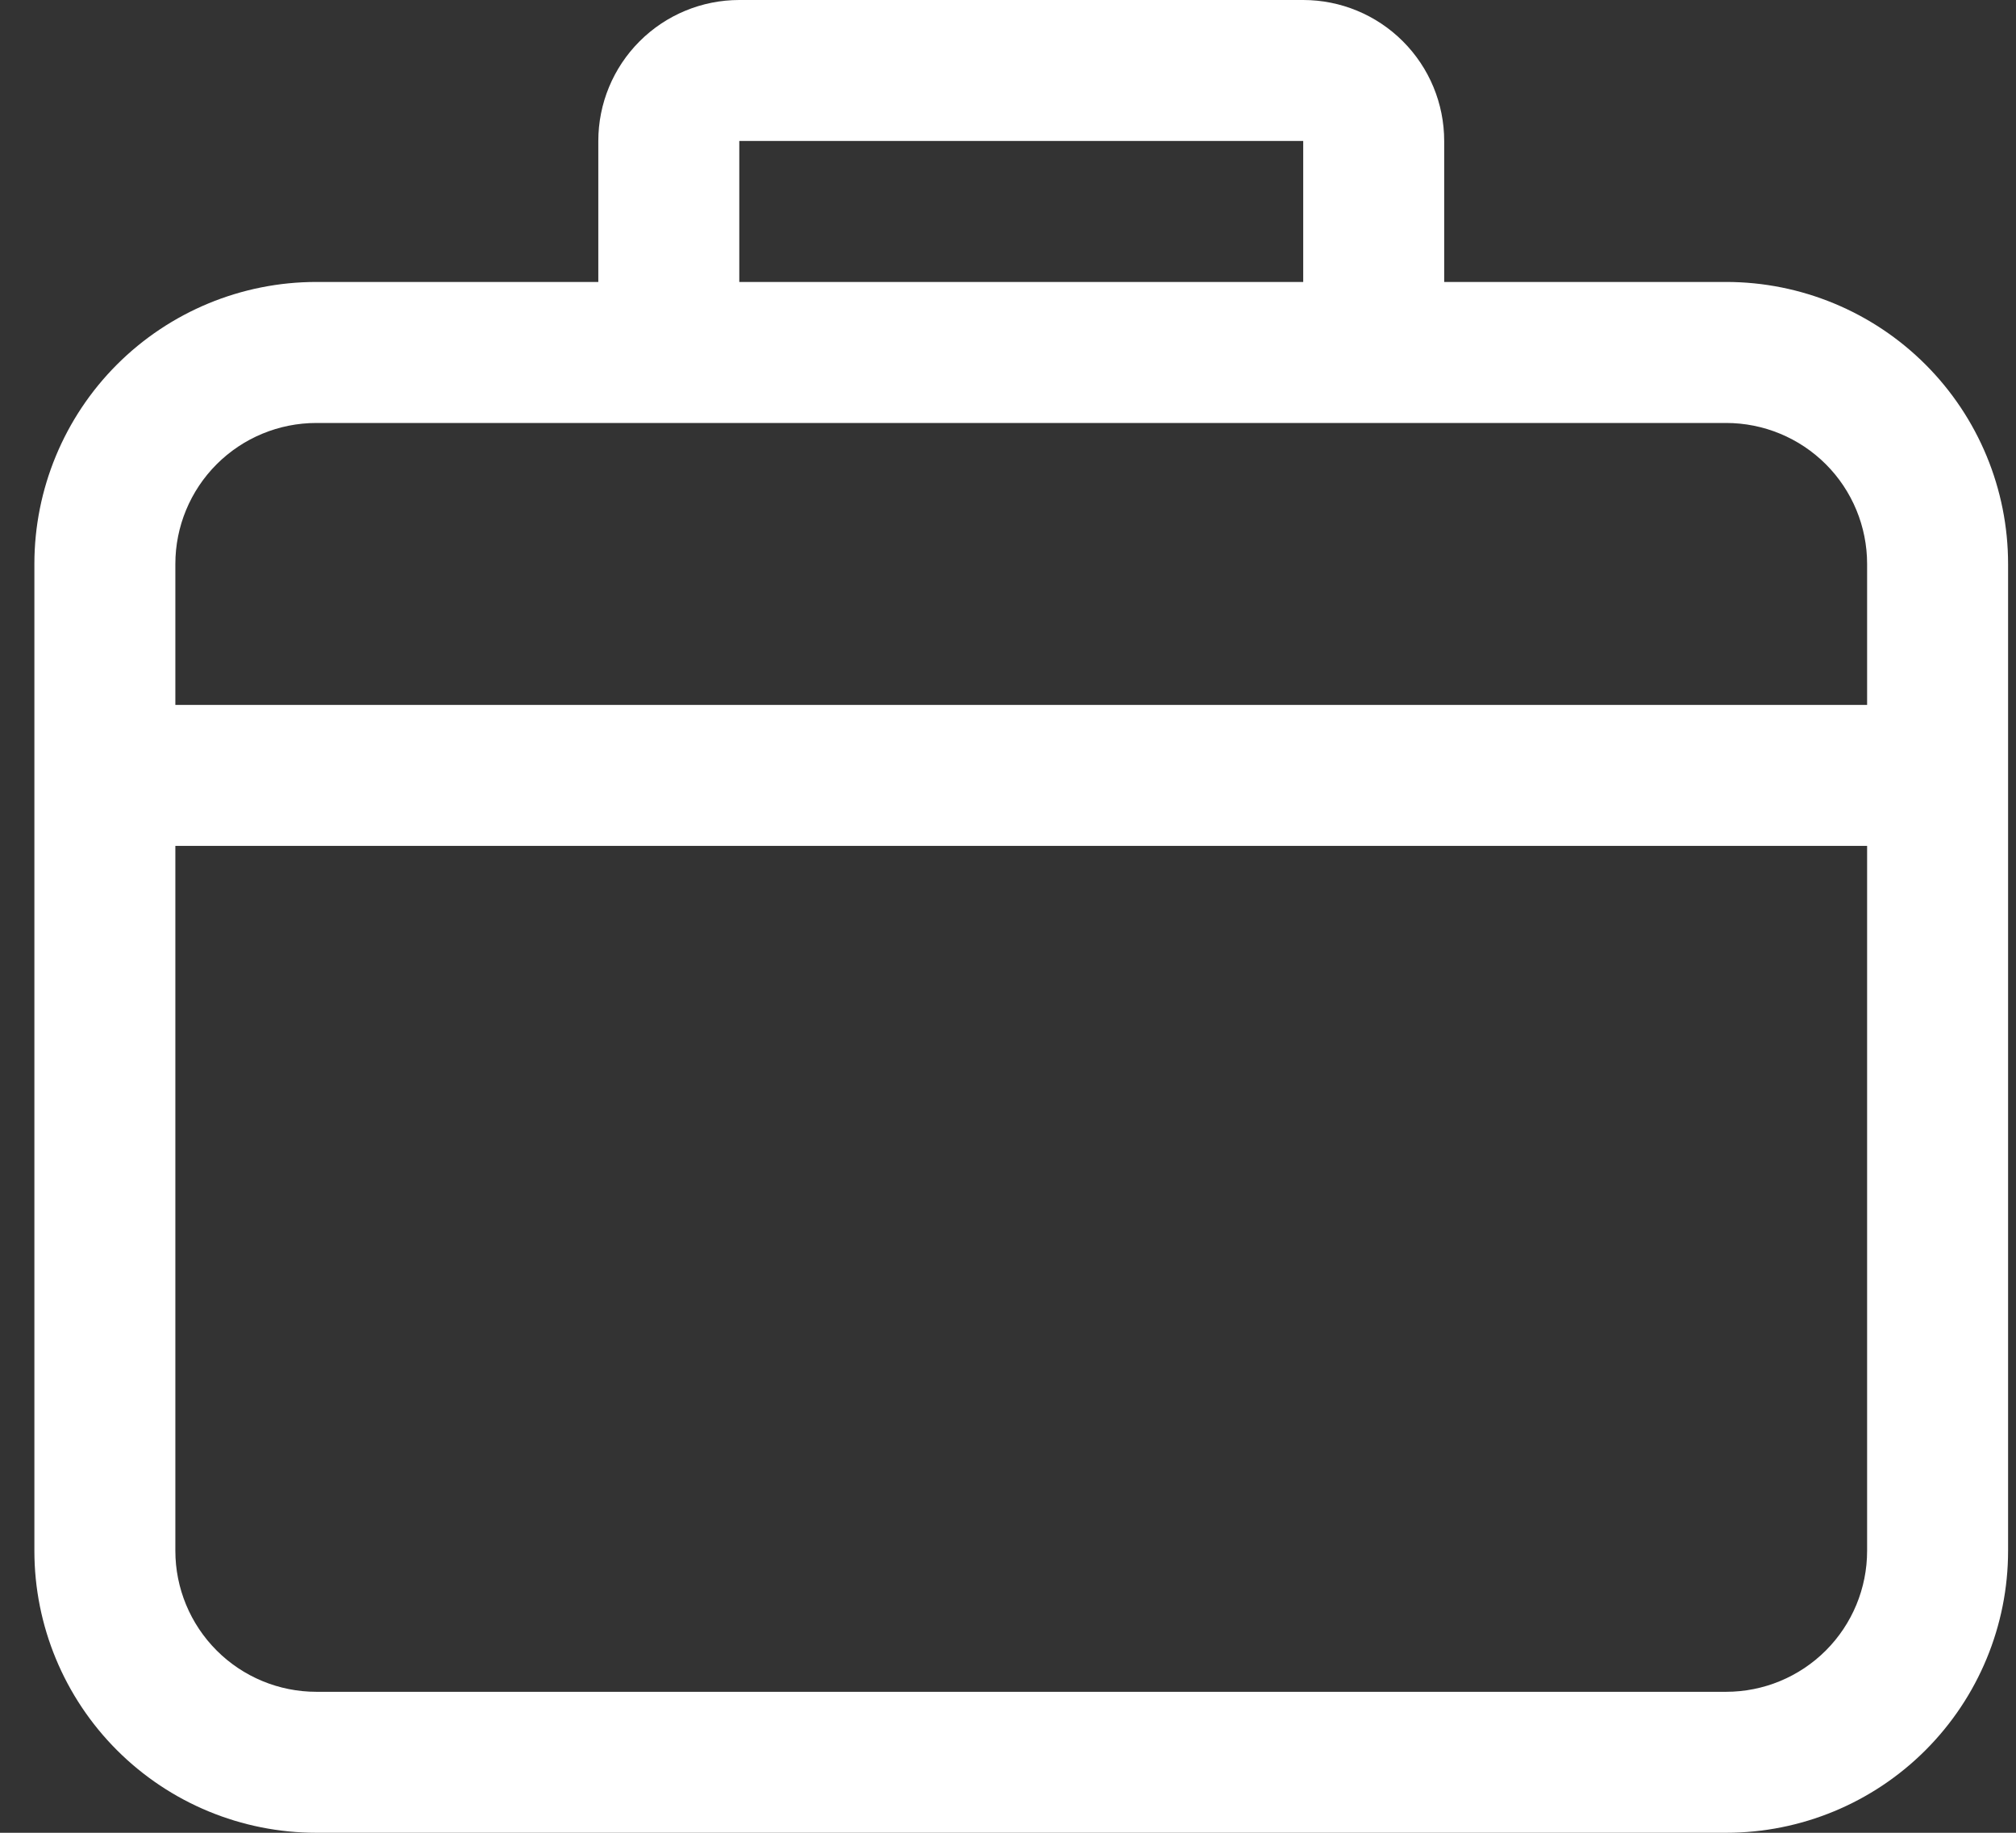 <svg width="55" height="50" viewBox="0 0 55 50" fill="none" xmlns="http://www.w3.org/2000/svg">
<rect x="0" y="0" width="55" height="50" fill="#333333" stroke="none"/>
<path fill-rule="evenodd" clip-rule="evenodd" d="M16.323 7.692V3.846C16.323 2.826 16.728 1.848 17.449 1.127C18.171 0.405 19.149 0 20.169 0H35.554C36.574 0 37.552 0.405 38.273 1.127C38.995 1.848 39.4 2.826 39.4 3.846V7.692H47.092C49.132 7.692 51.089 8.503 52.531 9.945C53.974 11.388 54.784 13.345 54.784 15.385V42.308C54.784 44.348 53.974 46.304 52.531 47.747C51.089 49.19 49.132 50 47.092 50H8.631C6.59 50 4.634 49.19 3.191 47.747C1.749 46.304 0.938 44.348 0.938 42.308V15.385C0.938 13.345 1.749 11.388 3.191 9.945C4.634 8.503 6.59 7.692 8.631 7.692H16.323ZM20.169 7.692V3.846H35.554V7.692H20.169ZM50.938 19.231H4.784V15.385C4.784 14.365 5.19 13.386 5.911 12.665C6.632 11.944 7.611 11.539 8.631 11.539H47.092C48.112 11.539 49.09 11.944 49.812 12.665C50.533 13.386 50.938 14.365 50.938 15.385V19.231ZM4.784 42.308V23.077H50.938V42.308C50.938 43.328 50.533 44.306 49.812 45.027C49.09 45.749 48.112 46.154 47.092 46.154H8.631C7.611 46.154 6.632 45.749 5.911 45.027C5.19 44.306 4.784 43.328 4.784 42.308Z" fill="white"/>
</svg>
